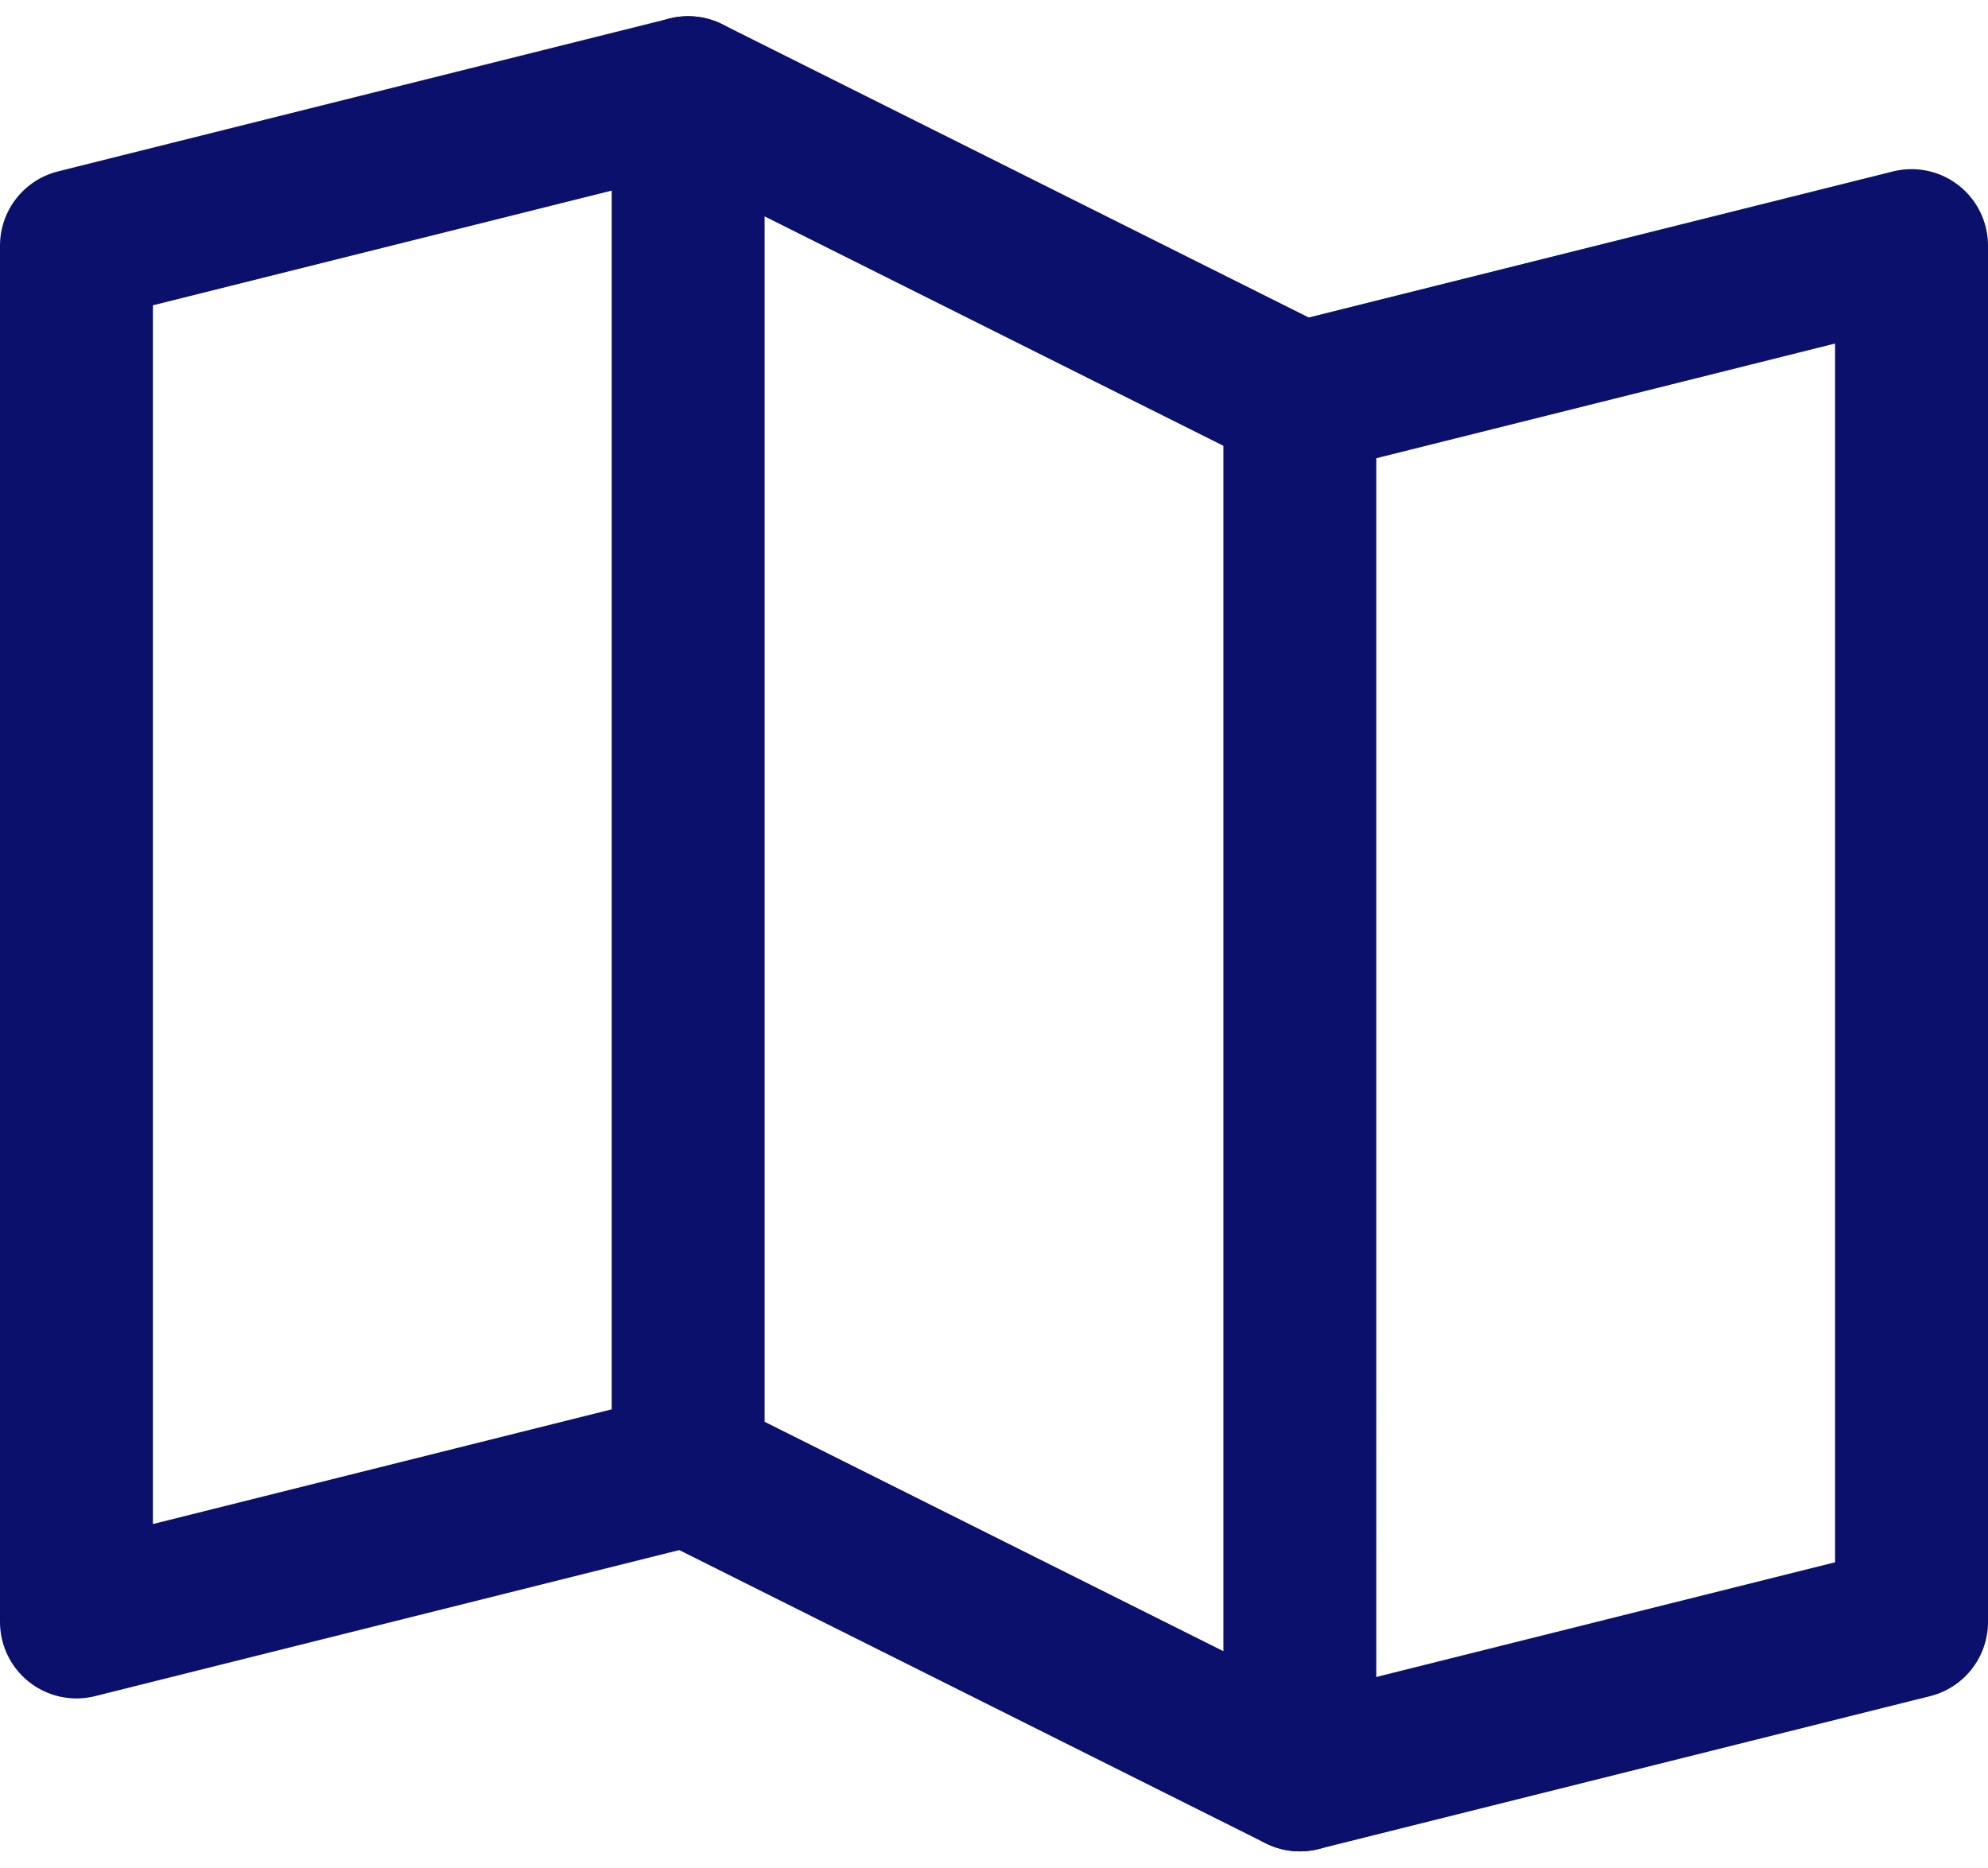 <svg xmlns="http://www.w3.org/2000/svg" width="19.5" height="18.319" viewBox="0 0 19.5 18.319">
  <g id="Gruppe_1" data-name="Gruppe 1" transform="translate(-706.75 -583.591)">
    <path id="Vector-1" d="M7,17.75l-6-3V1.25l6,3Z" transform="translate(712.5 583.25)" fill="none" stroke="#0a106b" stroke-linecap="round" stroke-linejoin="round" stroke-width="1.5"/>
    <path id="Vector-2" d="M1,2.25,7,.75v13.5l-6,1.5" transform="translate(718.5 585.25)" fill="none" stroke="#0a106b" stroke-linecap="round" stroke-linejoin="round" stroke-width="1.5"/>
    <path id="Vector" d="M7,14.75l-6,1.5V2.75l6-1.5" transform="translate(706.5 583.25)" fill="none" stroke="#0a106b" stroke-linecap="round" stroke-linejoin="round" stroke-width="1.5"/>
  </g>
</svg>
